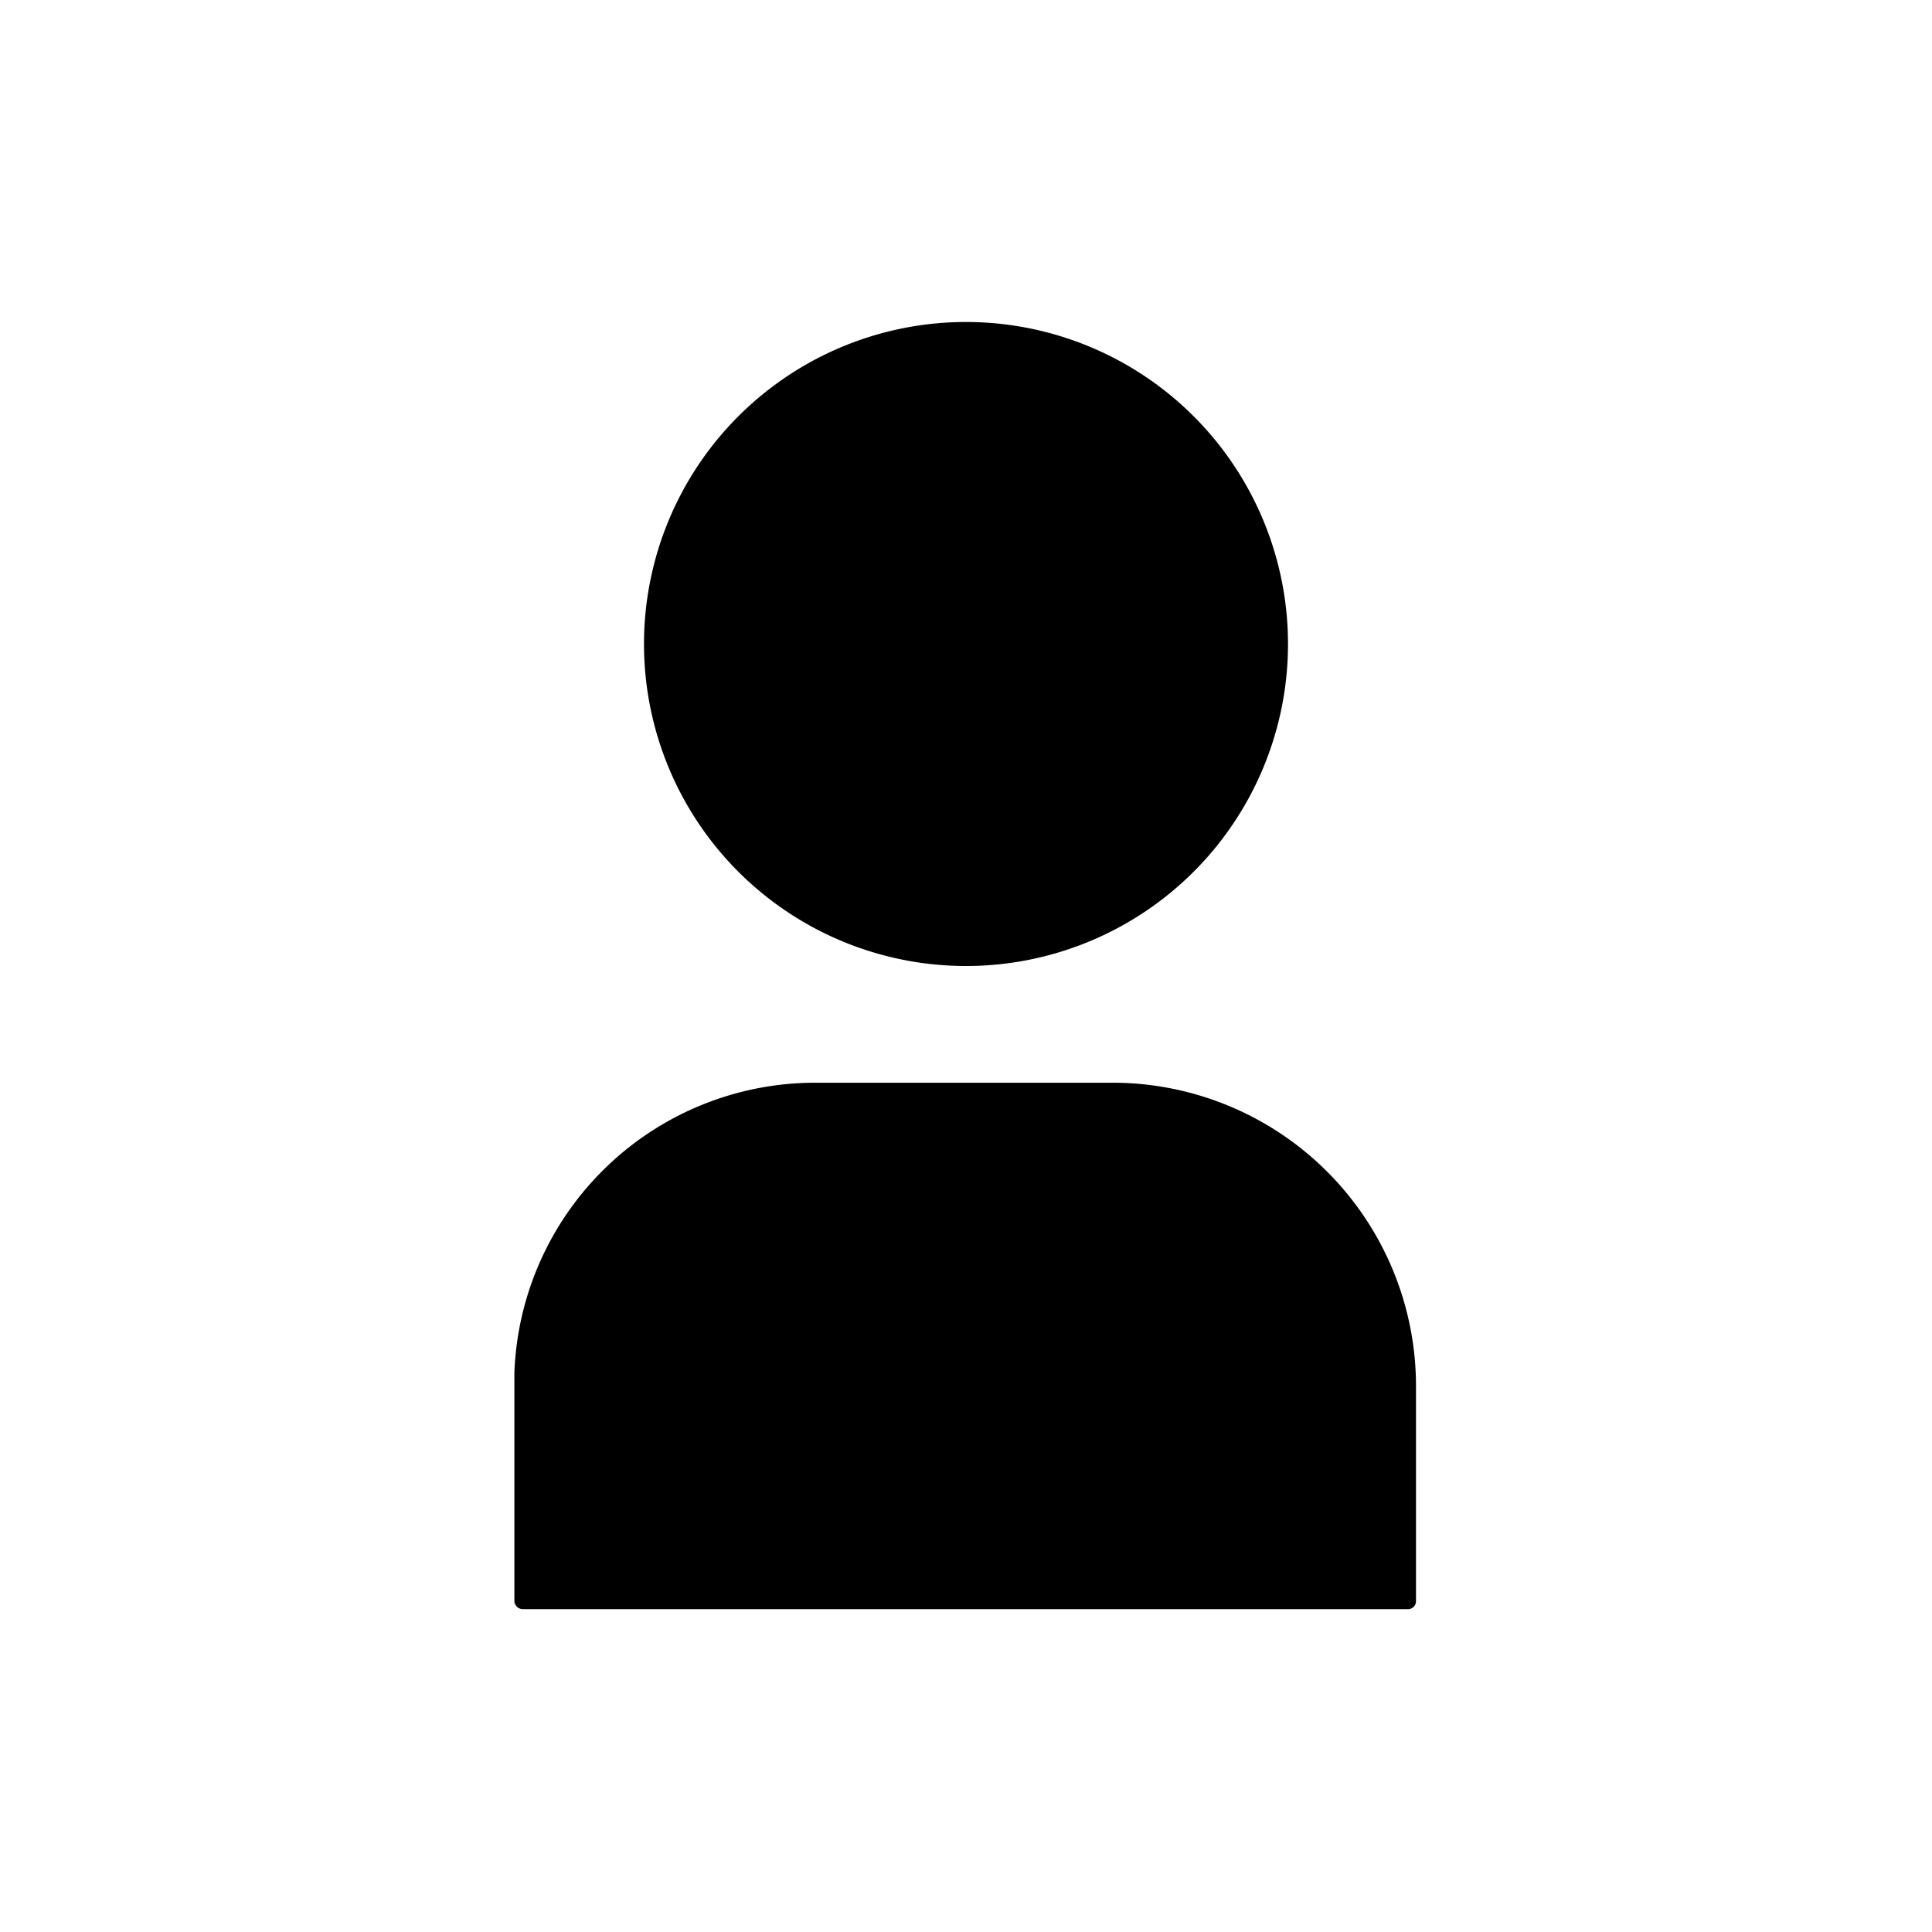 <svg xmlns="http://www.w3.org/2000/svg" viewBox="0 0 24 24"><path d="M13.52,13.45h-3.4a3.74,3.74,0,0,0-3.73,3.6h0v.15h0l0,2.7a.11.11,0,0,0,.1.09h11a.1.1,0,0,0,.1-.1V17.2a3.77,3.77,0,0,0-3.76-3.75ZM12,12A4,4,0,1,0,8,8,4,4,0,0,0,12,12Z"/></svg>